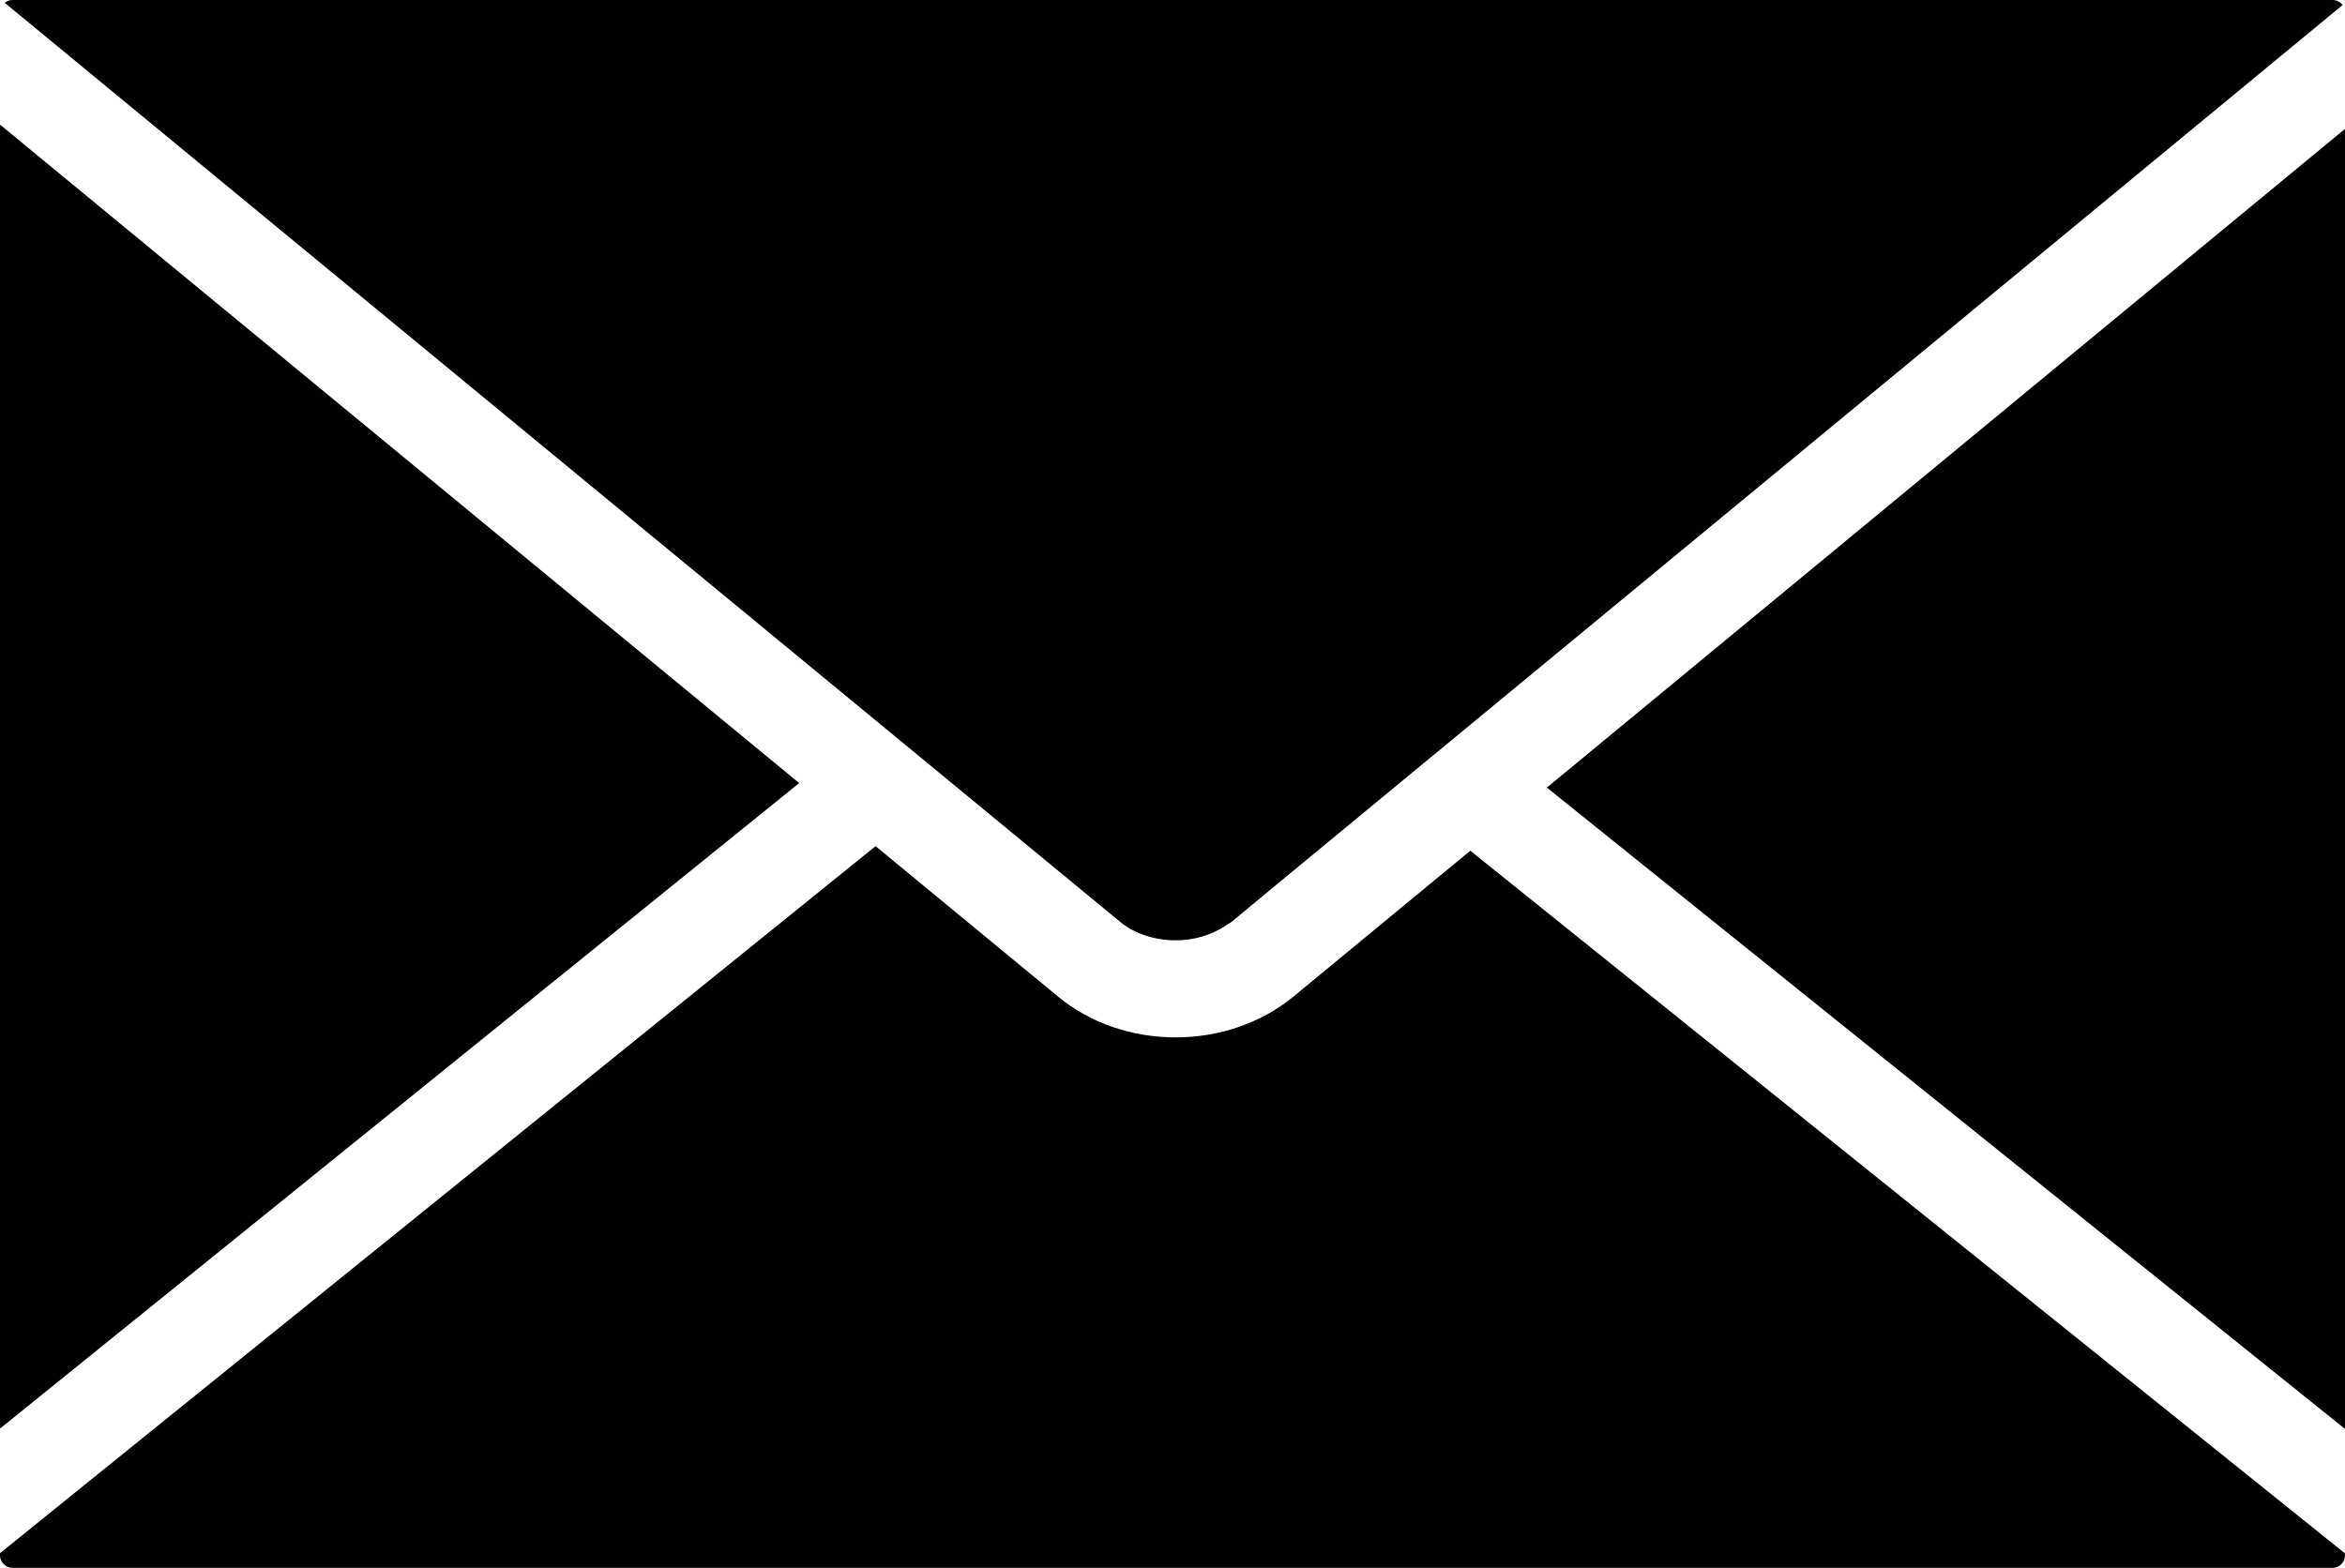 <?xml version="1.0" encoding="utf-8"?>
<!-- Generator: Adobe Illustrator 15.1.0, SVG Export Plug-In . SVG Version: 6.00 Build 0)  -->
<!DOCTYPE svg PUBLIC "-//W3C//DTD SVG 1.1//EN" "http://www.w3.org/Graphics/SVG/1.1/DTD/svg11.dtd">
<svg version="1.1" id="Calque_1" xmlns="http://www.w3.org/2000/svg" xmlns:xlink="http://www.w3.org/1999/xlink" x="0px" y="0px"
	 width="61.744px" height="41.291px" viewBox="0 0 61.744 41.291" enable-background="new 0 0 61.744 41.291" xml:space="preserve">
<path fill="#010101" d="M30.953,24.764h0.01c0.467,0,0.928-0.135,1.299-0.381l0.102-0.064c0.021-0.016,0.043-0.027,0.069-0.045
	l1.175-0.975L61.68,0.133C61.626,0.053,61.523,0,61.417,0H0.328C0.254,0,0.183,0.025,0.124,0.074l29.374,24.207
	C29.869,24.586,30.396,24.764,30.953,24.764L30.953,24.764z M0,3.281v34.342l21.043-17L0,3.281z M40.729,20.742l21.016,16.891V3.393
	L40.729,20.742z M34.047,26.254c-0.842,0.686-1.936,1.066-3.089,1.066s-2.247-0.375-3.083-1.061l-4.821-3.975L0,40.904v0.059
	c0,0.178,0.15,0.328,0.333,0.328h61.089c0.172,0,0.322-0.15,0.322-0.328V40.91L38.713,22.404L34.047,26.254z M34.047,26.254"/>
</svg>

